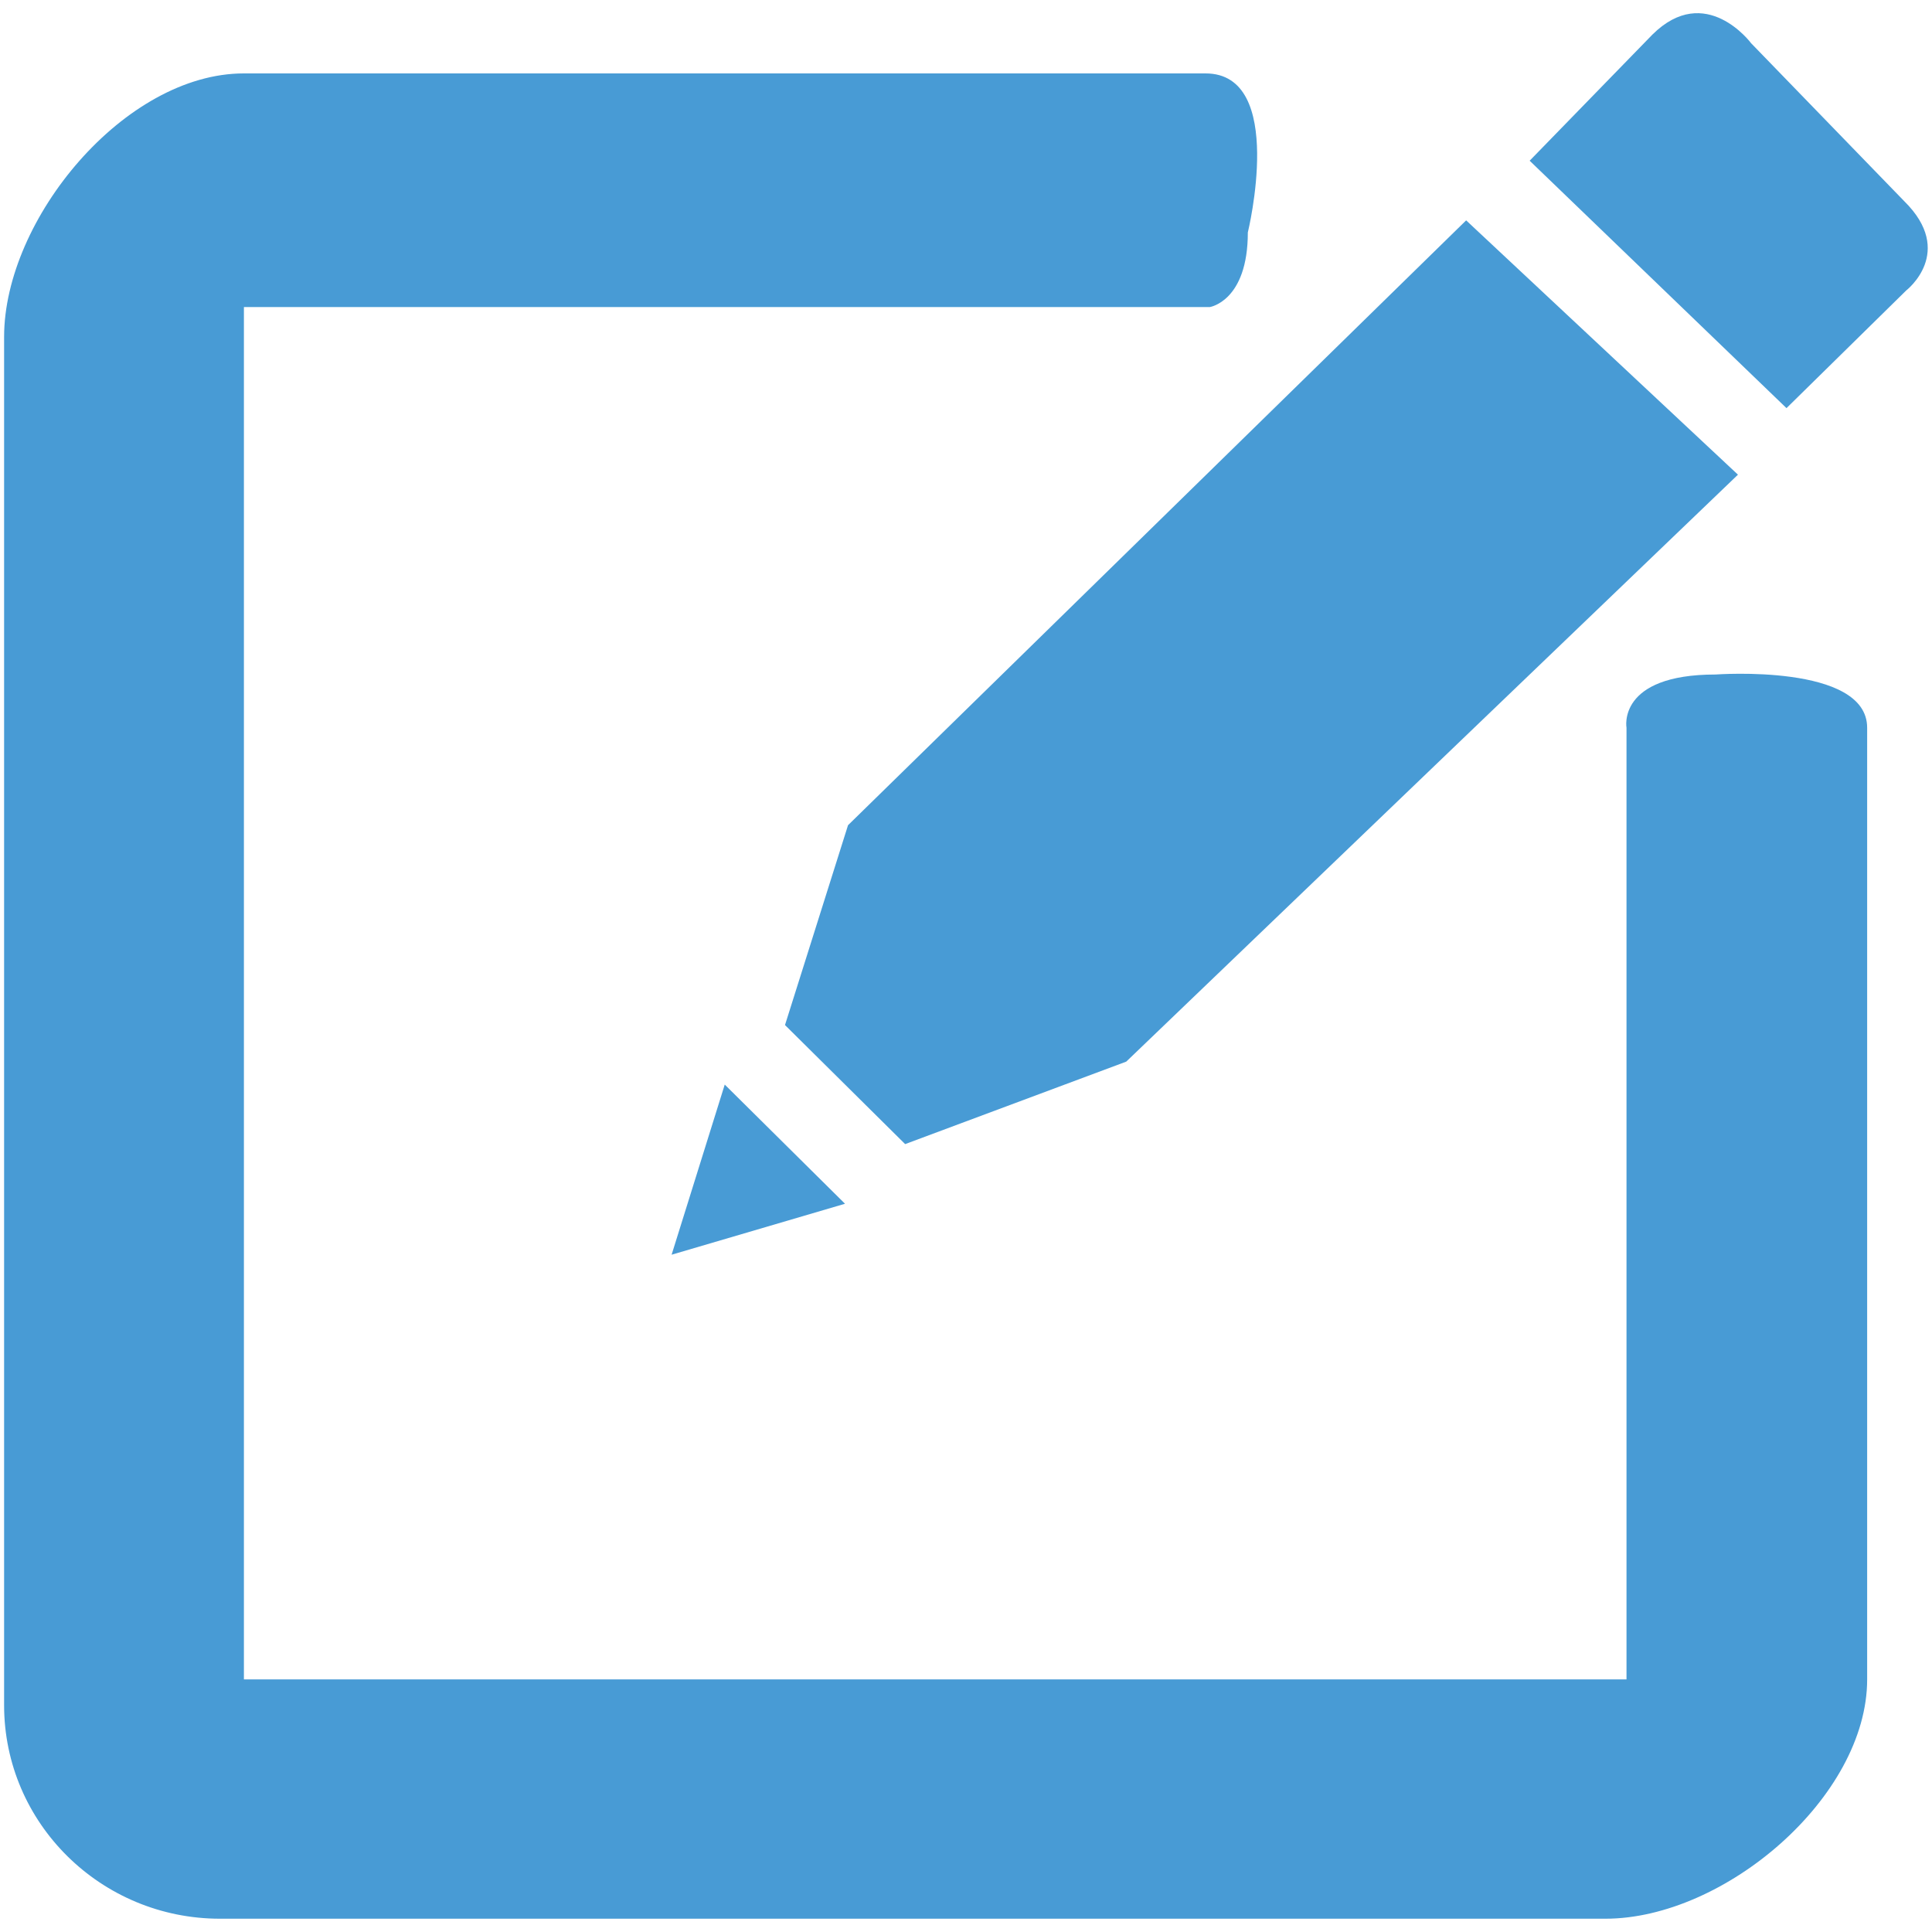 <?xml version="1.0" encoding="utf-8"?>
<!-- Generator: Adobe Illustrator 16.0.0, SVG Export Plug-In . SVG Version: 6.00 Build 0)  -->
<!DOCTYPE svg PUBLIC "-//W3C//DTD SVG 1.1//EN" "http://www.w3.org/Graphics/SVG/1.1/DTD/svg11.dtd">
<svg version="1.1" id="Layer_1" xmlns="http://www.w3.org/2000/svg" xmlns:xlink="http://www.w3.org/1999/xlink" x="0px" y="0px"
	 width="16px" height="16px" viewBox="0 0 16 16" enable-background="new 0 0 16 16" xml:space="preserve">
<path fill-rule="evenodd" clip-rule="evenodd" fill="#489BD5" d="M15.787,2.405L14.795,3.38l-2.127-2.049l1.016-1.044
	c0.441-0.438,0.818,0.071,0.818,0.071l1.268,1.308C16.198,2.088,15.787,2.405,15.787,2.405z M9.327,8.792L7.496,9.475L6.501,8.489
	l0.522-1.655l5.119-5.009l2.251,2.106L9.327,8.792z M6.998,9.969l-1.436,0.422l0.44-1.409L6.998,9.969z M13.47,6.027
	c0,0-0.081-0.441,0.738-0.441c0,0,1.255-0.093,1.255,0.441v7.881c0,0.975-1.181,1.982-2.168,1.982H1.822
	c-0.986,0-1.788-0.791-1.788-1.768V2.79c0-0.975,0.998-2.182,1.985-2.182h7.965c0.672,0,0.35,1.317,0.35,1.317
	c0,0.57-0.315,0.618-0.315,0.618H2.02v11.365l0,0h11.45"/>
</svg>
